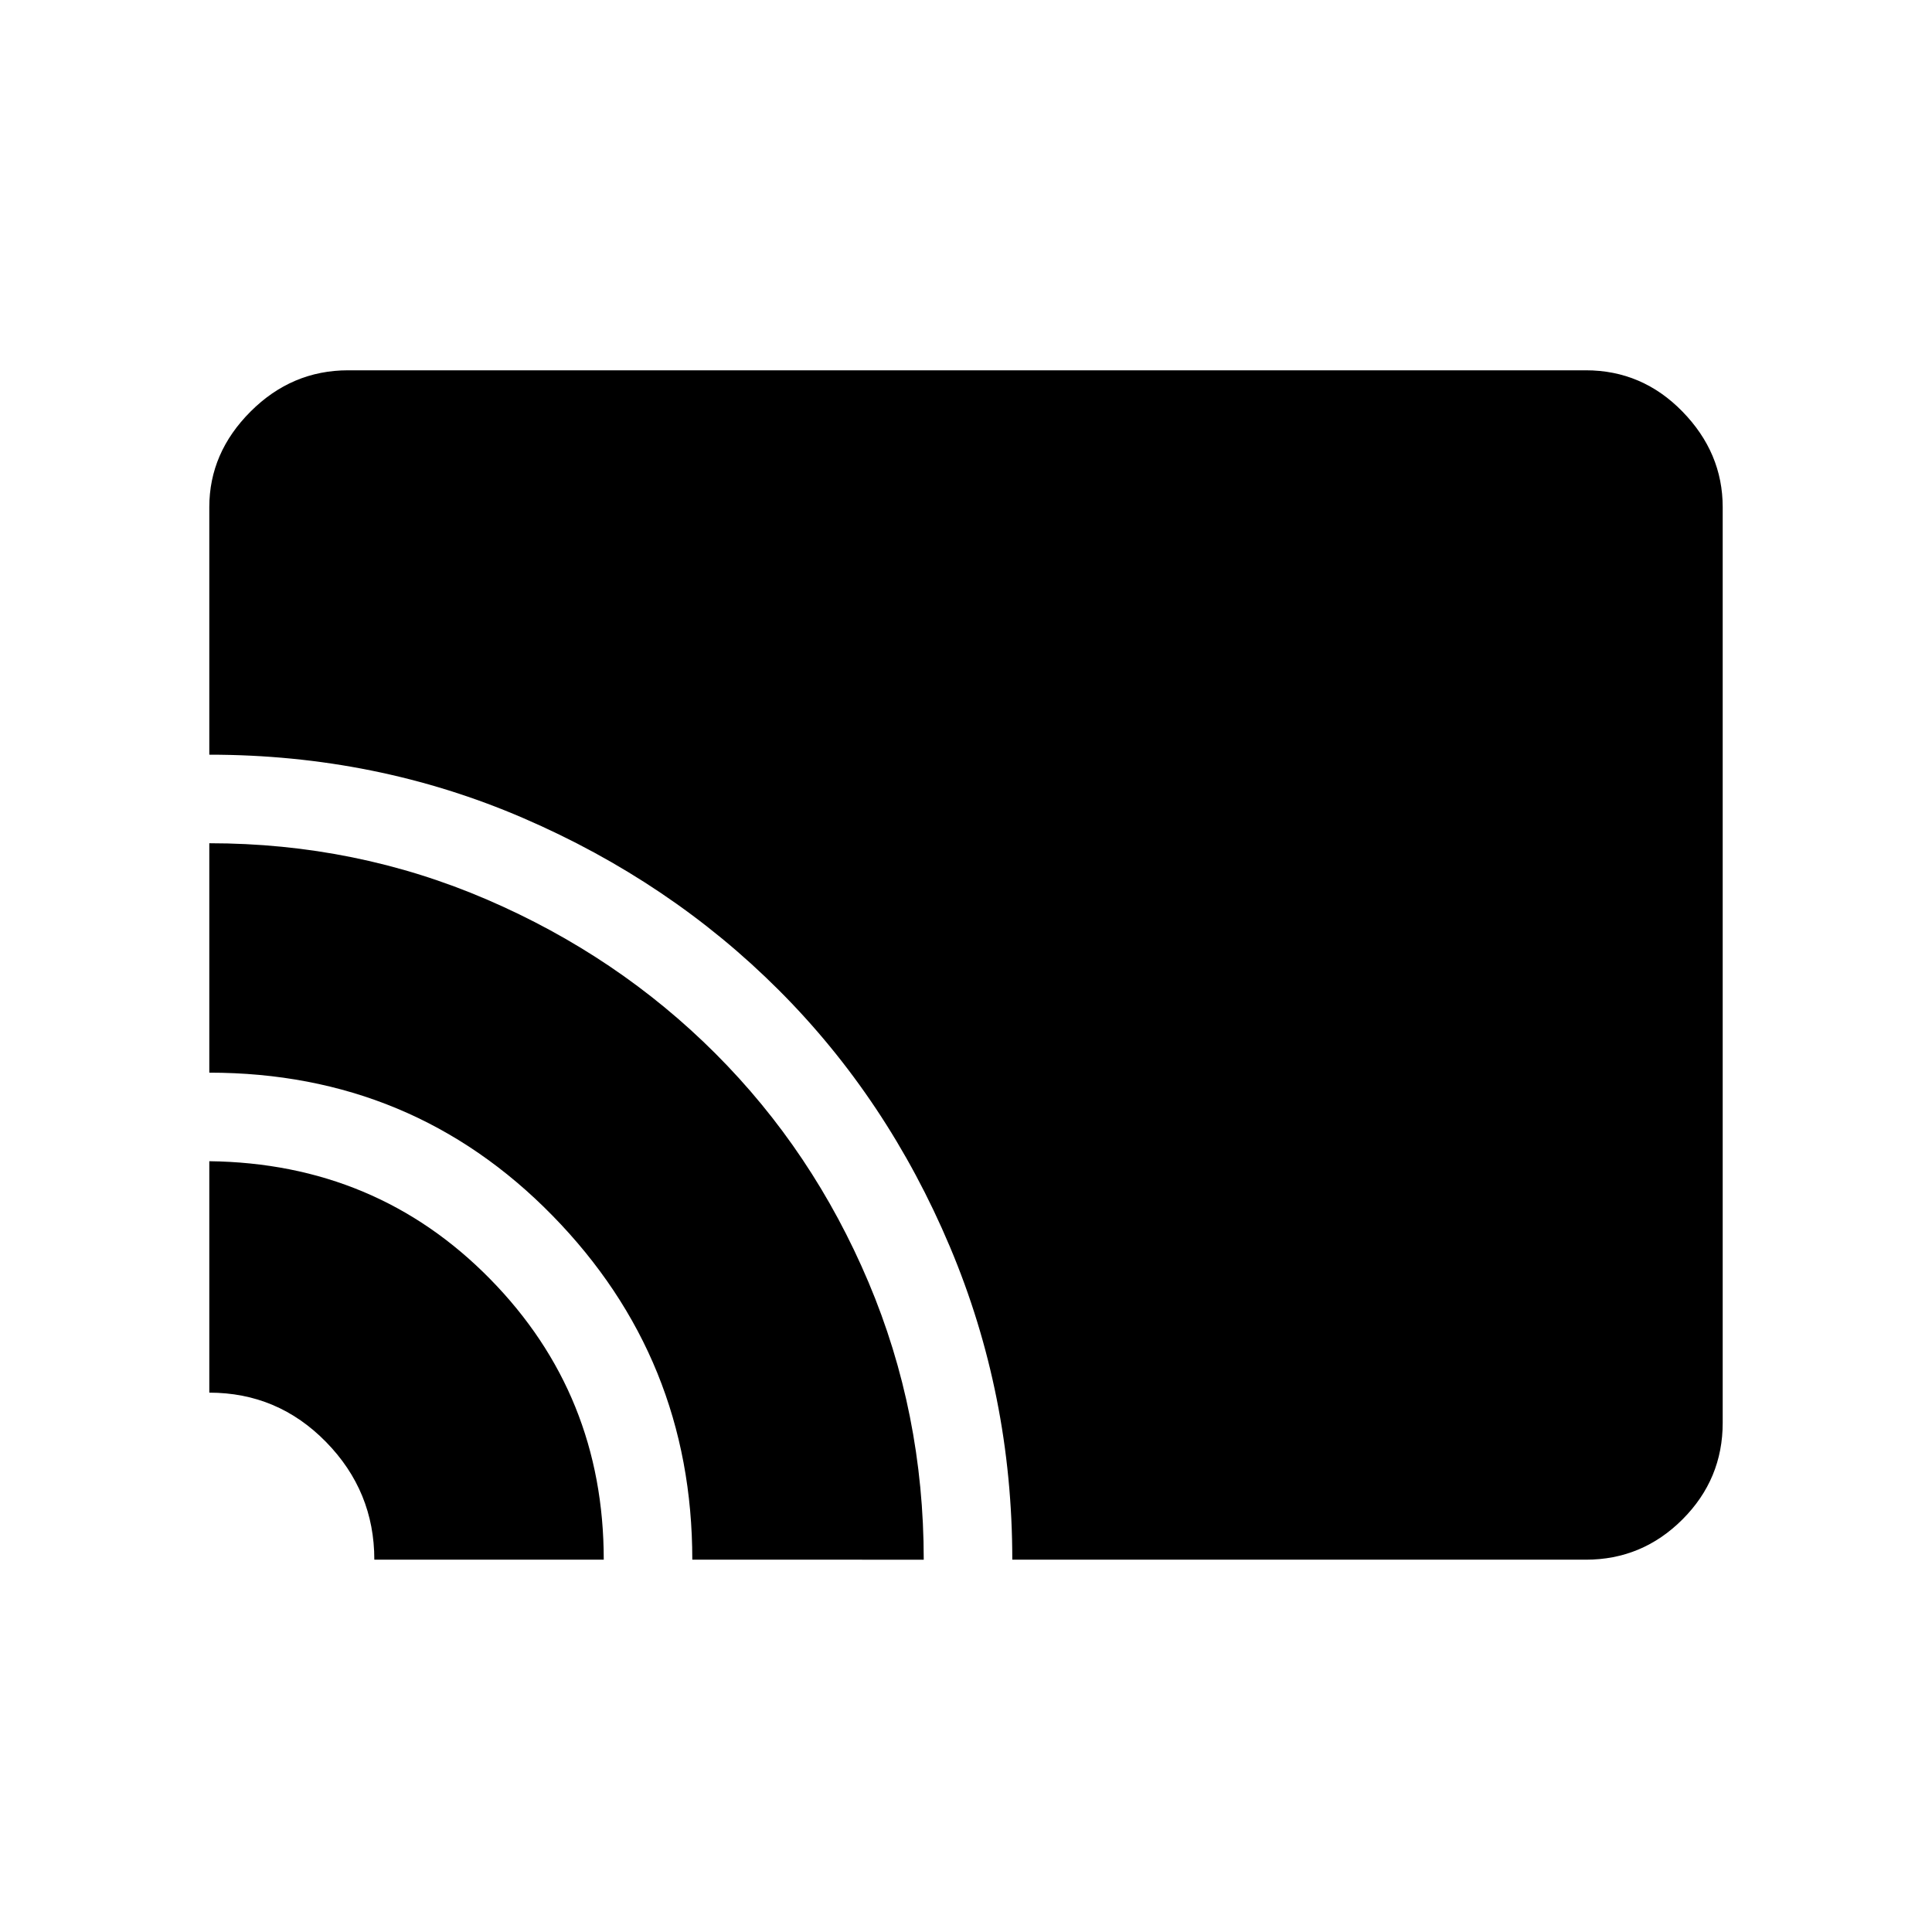 <svg xmlns="http://www.w3.org/2000/svg" height="48" width="48"><path d="M25.15 38.75q0-4.1-1.55-7.775-1.55-3.675-4.25-6.375T13 20.325Q9.35 18.75 5.2 18.75V12.6q0-1.35 1.025-2.375T8.65 9.2H39.4q1.4 0 2.4 1.025t1 2.375v22.75q0 1.4-1 2.4t-2.4 1Zm-7.95 0q0-5-3.475-8.55-3.475-3.55-8.525-3.55v-5.7q3.65 0 6.9 1.4 3.25 1.4 5.675 3.825 2.425 2.425 3.8 5.675t1.375 6.9Zm-7.9 0q0-1.7-1.2-2.925Q6.9 34.6 5.2 34.6v-5.75q4.15.05 6.975 2.925Q15 34.65 15 38.75Z"/></svg>